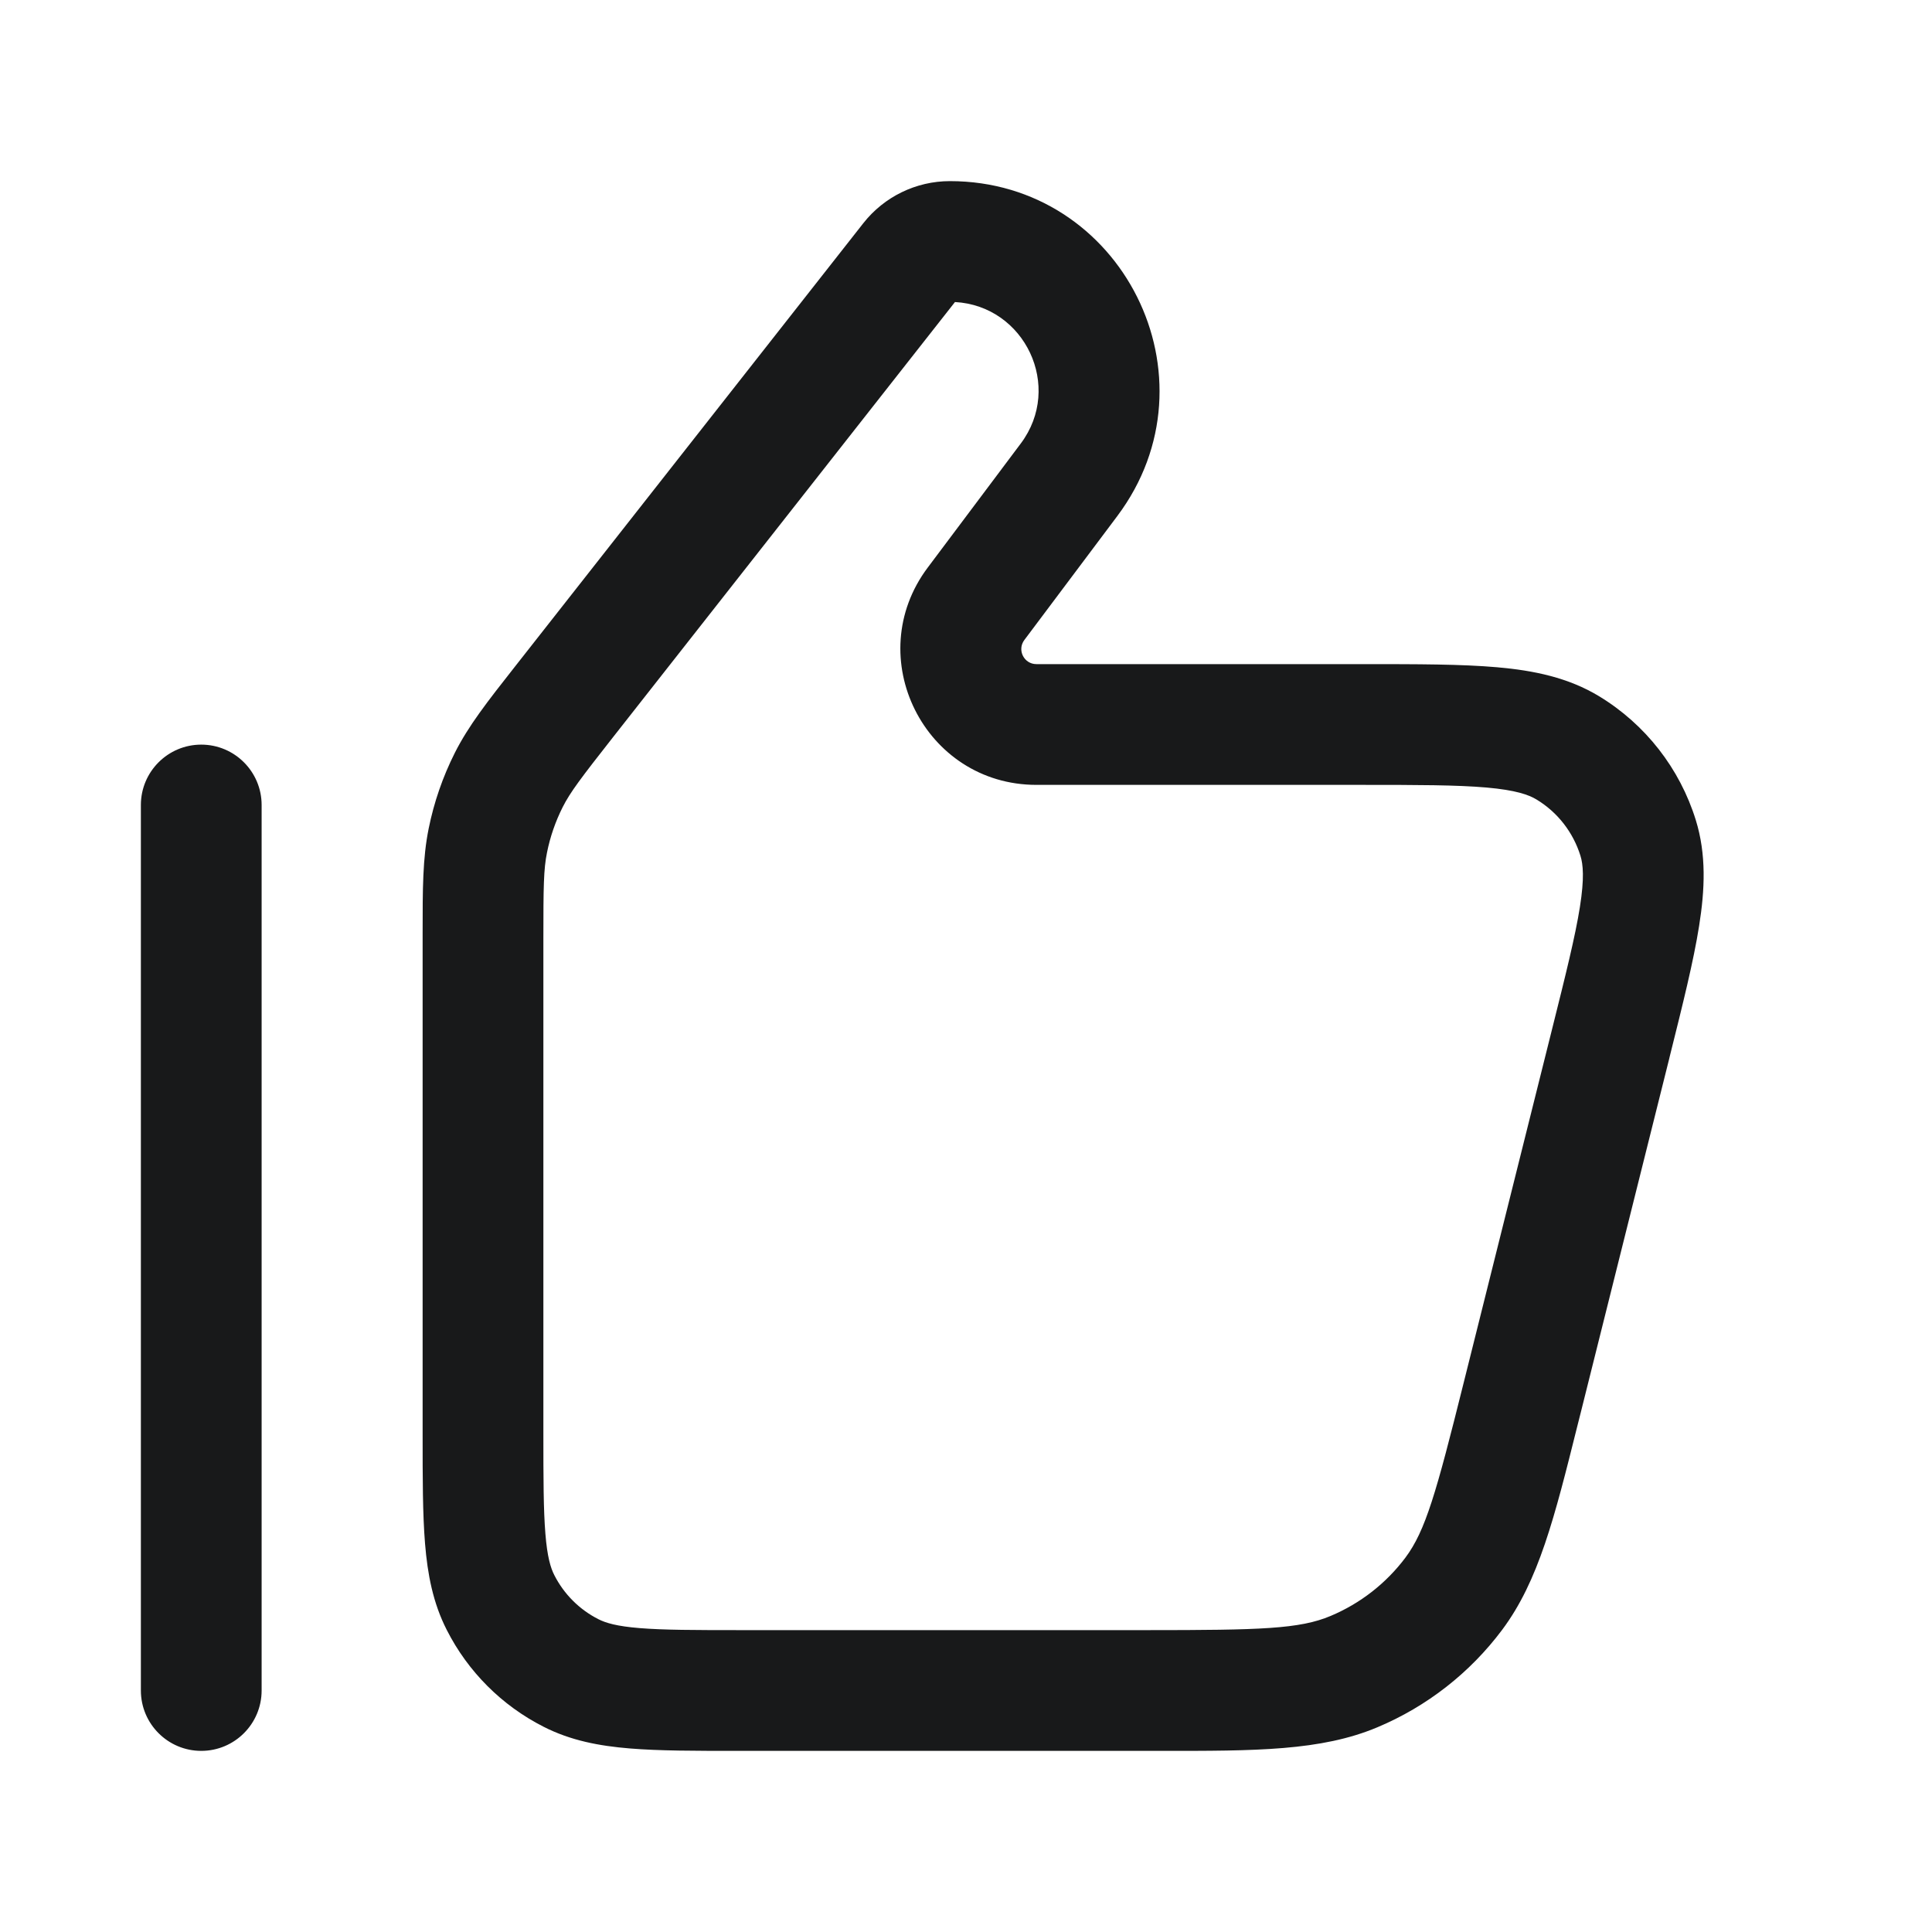 <svg width="24" height="24" viewBox="0 0 24 24" fill="none" xmlns="http://www.w3.org/2000/svg">
<path fill-rule="evenodd" clip-rule="evenodd" d="M7.615 9.158L11.863 3.752C12.73 3.799 13.211 4.802 12.68 5.51L11.525 7.05C10.691 8.162 11.484 9.75 12.875 9.75H16.901C17.614 9.75 18.099 9.751 18.467 9.783C18.829 9.815 18.99 9.873 19.086 9.931C19.348 10.089 19.542 10.338 19.633 10.631C19.666 10.738 19.683 10.908 19.626 11.268C19.568 11.633 19.451 12.103 19.278 12.794L18.181 17.182C17.84 18.55 17.708 19.015 17.459 19.349C17.219 19.669 16.898 19.919 16.529 20.074C16.145 20.236 15.662 20.25 14.252 20.25H9.2C8.628 20.25 8.243 20.249 7.947 20.225C7.66 20.202 7.523 20.16 7.433 20.114C7.197 19.994 7.006 19.803 6.886 19.567C6.84 19.477 6.798 19.34 6.775 19.052C6.751 18.757 6.75 18.372 6.75 17.8V11.66C6.75 11.015 6.753 10.795 6.795 10.591C6.834 10.395 6.9 10.205 6.99 10.026C7.084 9.84 7.217 9.665 7.615 9.158ZM11.8 2.25C11.38 2.25 10.984 2.443 10.725 2.772L6.436 8.231L6.392 8.287L6.392 8.287C6.054 8.717 5.82 9.015 5.65 9.352C5.5 9.65 5.391 9.966 5.325 10.293C5.25 10.663 5.25 11.042 5.25 11.589L5.25 11.66V17.8L5.25 17.83C5.25 18.364 5.25 18.81 5.28 19.175C5.311 19.555 5.378 19.911 5.55 20.248C5.813 20.766 6.234 21.187 6.752 21.45C7.089 21.622 7.445 21.689 7.825 21.72C8.19 21.75 8.635 21.75 9.17 21.75H9.2H14.252L14.415 21.75C15.596 21.751 16.411 21.751 17.11 21.457C17.725 21.199 18.26 20.781 18.659 20.248C19.114 19.64 19.311 18.85 19.597 17.704L19.637 17.546L20.734 13.158L20.742 13.124L20.742 13.124C20.904 12.475 21.038 11.94 21.107 11.502C21.179 11.05 21.198 10.615 21.066 10.188C20.867 9.545 20.439 8.997 19.863 8.648C19.481 8.417 19.054 8.329 18.599 8.289C18.157 8.25 17.605 8.25 16.936 8.25H16.901H12.875C12.72 8.25 12.632 8.074 12.725 7.95L13.88 6.41C15.165 4.696 13.942 2.25 11.8 2.25ZM3.25 10C3.25 9.586 2.914 9.25 2.5 9.25C2.086 9.25 1.75 9.586 1.75 10V21C1.75 21.414 2.086 21.75 2.5 21.75C2.914 21.75 3.25 21.414 3.25 21L3.25 10Z" fill="#18191A"/>
</svg>
